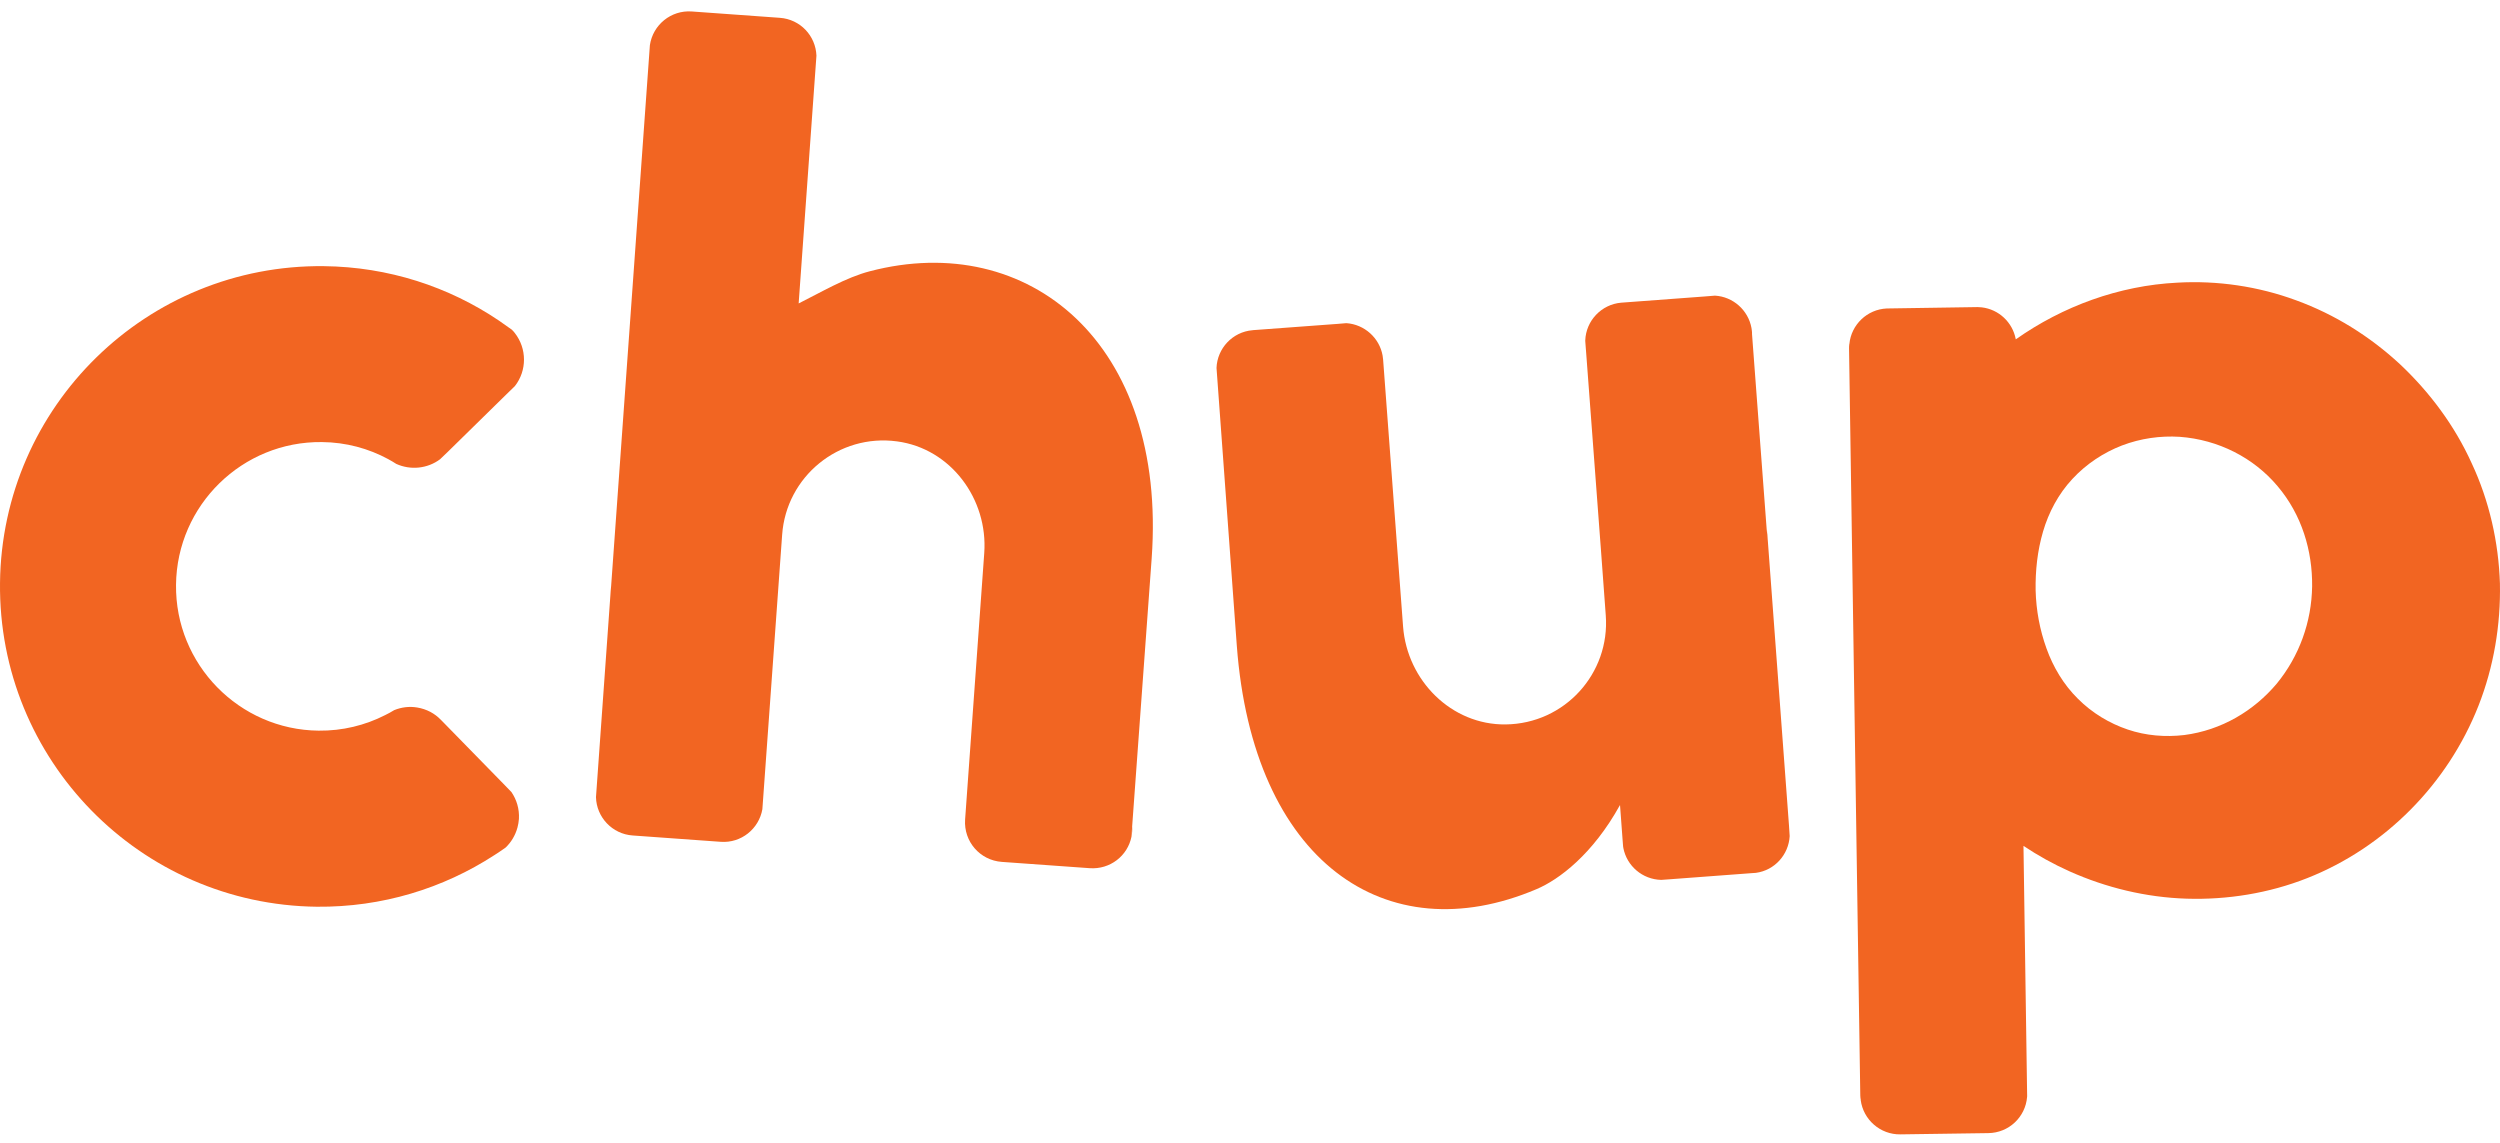 <svg width="175" height="80" viewBox="0 0 175 80" fill="none" xmlns="http://www.w3.org/2000/svg">
<path d="M80.617 39.087L79.25 57.86L79.203 58.571C78.93 59.916 77.7 60.872 76.283 60.773L70.131 60.333C68.592 60.222 67.455 58.905 67.557 57.373L68.897 38.721C69.172 34.936 66.557 31.4 62.796 30.897C58.704 30.342 55.04 33.365 54.751 37.426L53.366 56.646C53.124 58.023 51.881 59.031 50.451 58.927L44.285 58.483C42.861 58.384 41.753 57.21 41.719 55.8L42.748 41.379C42.744 41.485 42.73 41.591 42.717 41.695L42.78 41.014L45.492 3.16C45.702 1.741 46.969 0.699 48.425 0.803L54.586 1.247C56.017 1.349 57.097 2.502 57.151 3.896L55.906 21.241C57.467 20.463 59.222 19.418 60.892 18.987C71.994 16.084 81.703 24.007 80.617 39.087Z" fill="#F26522"/>
<path d="M79.25 58.214C79.243 58.314 79.237 58.404 79.214 58.499C79.207 58.523 79.207 58.546 79.203 58.569L79.25 57.86C79.254 57.885 79.254 57.907 79.254 57.932C79.261 58.025 79.254 58.124 79.25 58.214Z" fill="#F26522"/>
<path d="M123.705 37.424C123.705 37.314 123.698 37.201 123.696 37.099L123.741 37.79L123.747 37.846L125.23 57.795C125.223 57.795 125.223 57.795 125.23 57.799L125.277 58.528C125.205 59.83 124.226 60.924 122.913 61.1L122.588 61.122C122.579 61.125 122.561 61.127 122.552 61.125L116.835 61.553C116.828 61.551 116.828 61.553 116.828 61.553L116.284 61.592C114.976 61.56 113.879 60.626 113.633 59.356C113.633 59.356 113.633 59.356 113.633 59.349C113.627 59.32 113.62 59.286 113.617 59.252L113.584 58.826L113.401 56.349C111.499 59.798 109.132 61.574 107.564 62.237C96.997 66.729 87.699 60.281 86.576 45.192L85.202 26.383L85.156 25.755C85.206 24.39 86.273 23.235 87.67 23.116L87.749 23.107L93.484 22.683C93.486 22.674 93.486 22.674 93.497 22.683L94.237 22.622H94.244H94.255C95.505 22.71 96.561 23.646 96.782 24.891C96.8 24.982 96.812 25.076 96.818 25.171L98.215 43.856C98.499 47.64 101.604 50.755 105.392 50.71C109.534 50.663 112.708 47.137 112.404 43.078L112.083 38.724L111.014 24.467C111.014 24.467 111.014 24.467 111.012 24.465L110.967 23.854C110.969 23.842 110.969 23.833 110.969 23.826C111.016 22.459 112.092 21.306 113.487 21.187L113.559 21.182L119.312 20.754L120.041 20.695H120.052C121.315 20.769 122.376 21.71 122.604 22.962C122.624 23.062 122.628 23.159 122.64 23.251C122.642 23.296 122.642 23.346 122.642 23.393L123.666 37.032L123.705 37.424Z" fill="#F26522"/>
<path d="M173.017 32.425C171.825 29.79 170.068 27.439 167.99 25.487C165.885 23.538 163.426 22.006 160.743 21.027C158.07 20.038 155.205 19.626 152.414 19.786C148.328 19.989 144.391 21.439 141.106 23.754L141.099 23.725C140.874 22.565 139.924 21.656 138.719 21.514H138.715C138.609 21.503 138.525 21.496 138.426 21.496L132.073 21.593C130.696 21.656 129.589 22.73 129.458 24.07C129.458 24.075 129.458 24.081 129.451 24.088C129.44 24.192 129.428 24.291 129.433 24.397L130.22 76.683C130.225 76.791 130.232 76.891 130.254 76.997C130.254 77.001 130.254 77.001 130.25 77.008C130.432 78.382 131.621 79.429 133.029 79.406L139.182 79.318C140.619 79.3 141.781 78.195 141.896 76.791C141.896 76.773 141.9 76.742 141.9 76.724L141.643 59.212C142.665 59.893 143.743 60.491 144.867 60.994C147.428 62.14 150.228 62.819 153.061 62.907C155.895 62.997 158.817 62.533 161.515 61.465C164.22 60.396 166.686 58.749 168.737 56.678C170.788 54.614 172.421 52.125 173.493 49.404C174.567 46.674 175.054 43.735 174.995 40.847C174.903 37.959 174.249 35.053 173.017 32.425ZM161.849 41.047C161.811 43.538 160.951 45.93 159.367 47.861C157.768 49.756 155.518 51.112 152.897 51.453C151.574 51.606 150.219 51.502 148.939 51.067C147.656 50.634 146.44 49.903 145.449 48.908C144.45 47.922 143.721 46.692 143.256 45.397C142.782 44.082 142.532 42.724 142.494 41.334C142.471 39.944 142.618 38.559 143.013 37.208C143.407 35.863 144.093 34.57 145.066 33.528C146.038 32.477 147.254 31.678 148.536 31.184C149.842 30.687 151.216 30.493 152.576 30.577C155.288 30.775 157.759 32.043 159.428 34.029C161.129 36.034 161.876 38.559 161.849 41.047Z" fill="#F26522"/>
<path d="M36.287 57.632C36.264 57.725 36.244 57.835 36.221 57.935C36.068 58.483 35.783 58.957 35.393 59.329C35.386 59.333 35.382 59.336 35.382 59.336C35.125 59.523 34.865 59.692 34.597 59.866C34.597 59.868 34.597 59.868 34.592 59.868C31.028 62.181 26.75 63.516 22.177 63.471C9.793 63.329 -0.136 53.181 0.001 40.797C0.139 28.42 10.287 18.497 22.666 18.631C27.203 18.68 31.413 20.075 34.913 22.434C34.917 22.434 34.917 22.434 34.924 22.441C35.233 22.651 35.544 22.872 35.849 23.093C35.856 23.105 35.856 23.105 35.86 23.113C35.923 23.172 35.98 23.235 36.032 23.305C36.896 24.404 36.891 25.943 36.041 27.028L35.47 27.583L31.328 31.646L30.838 32.115C30.831 32.122 30.825 32.127 30.816 32.14C29.918 32.815 28.733 32.923 27.74 32.474C27.569 32.364 27.389 32.255 27.203 32.156C27.203 32.152 27.199 32.152 27.195 32.149C25.802 31.393 24.221 30.96 22.533 30.945C16.963 30.881 12.381 35.364 12.322 40.932C12.252 46.501 16.744 51.09 22.305 51.146C23.973 51.164 25.552 50.774 26.953 50.061C27.167 49.955 27.389 49.84 27.594 49.709C28.086 49.51 28.636 49.429 29.209 49.526C29.863 49.636 30.434 49.937 30.87 50.399C30.888 50.415 30.899 50.431 30.917 50.444L35.089 54.711C35.089 54.715 35.093 54.715 35.1 54.722L35.783 55.426C35.788 55.428 35.795 55.43 35.795 55.435C36.167 55.978 36.363 56.626 36.325 57.323C36.312 57.416 36.302 57.522 36.287 57.632Z" fill="#F26522"/>
</svg>
